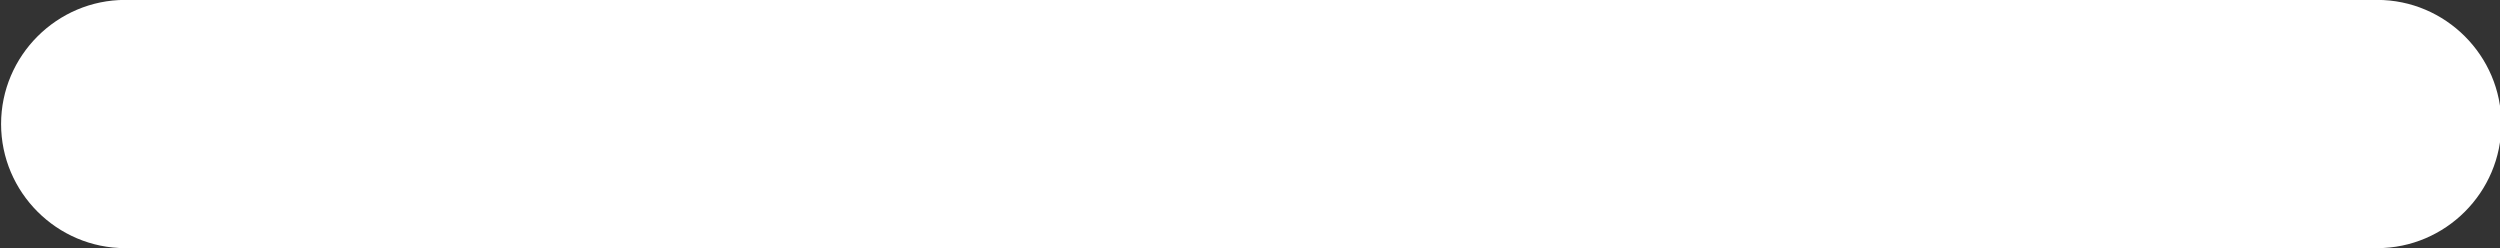 <?xml version="1.0" encoding="UTF-8" standalone="no"?>
<!-- Created with Inkscape (http://www.inkscape.org/) -->

<svg
   xmlns:dc="http://purl.org/dc/elements/1.1/"
   xmlns:cc="http://creativecommons.org/ns#"
   xmlns:rdf="http://www.w3.org/1999/02/22-rdf-syntax-ns#"
   xmlns:svg="http://www.w3.org/2000/svg"
   xmlns="http://www.w3.org/2000/svg"
   xmlns:sodipodi="http://sodipodi.sourceforge.net/DTD/sodipodi-0.dtd"
   xmlns:inkscape="http://www.inkscape.org/namespaces/inkscape"
   width="313.21mm"
   height="31.095mm"
   viewBox="0 0 313.21 31.095"
   version="1.1"
   id="svg6572"
   inkscape:version="0.92.4 (5da689c313, 2019-01-14)"
   sodipodi:docname="logo.svg">
  <rect x="0" y="0" width="313.21" height="31.095" fill="#333333" stroke="none"/>
  <defs
     id="defs6566" />
  <sodipodi:namedview
     id="base"
     pagecolor="#ffffff"
     bordercolor="#666666"
     borderopacity="1.0"
     inkscape:pageopacity="0.0"
     inkscape:pageshadow="2"
     inkscape:zoom="0.35"
     inkscape:cx="-525.25056"
     inkscape:cy="-135.52288"
     inkscape:document-units="mm"
     inkscape:current-layer="layer1"
     showgrid="false"
     fit-margin-top="0"
     fit-margin-left="0"
     fit-margin-right="0"
     fit-margin-bottom="0"
     inkscape:window-width="1920"
     inkscape:window-height="1018"
     inkscape:window-x="-8"
     inkscape:window-y="-8"
     inkscape:window-maximized="1" />
  <g
     inkscape:label="Layer 1"
     inkscape:groupmode="layer"
     id="layer1"
     transform="translate(49.26,-81.881)">
    <g
       id="g878">
      <g
         style="fill:#ffffff"
         id="g7217">
        <g
           id="g5304"
           transform="matrix(1.565,0,0,1.565,-1359.957,186.395)"
           style="fill:#ffffff;stroke-width:0.639">
          <path
             inkscape:connector-curvature="0"
             d="m 847.529,-66.789 h 180.283 c 5.465,0 9.936,4.471 9.936,9.935 v 0 c 0,5.465 -4.471,9.936 -9.936,9.936 H 847.529 c -5.465,0 -9.936,-4.471 -9.936,-9.936 v 0 c 0,-5.464 4.471,-9.935 9.936,-9.935 z"
             id="path5227"
             style="fill:#ffffff;fill-opacity:1;fill-rule:evenodd;stroke-width:0.169" />
          <g
             style="fill:#ffffff;stroke-width:0.337"
             transform="matrix(1.898,0,0,1.898,151.057,-354.373)"
             id="g5225">
            <path
               style="color:#000000;clip-rule:nonzero;display:inline;overflow:visible;visibility:visible;opacity:1;isolation:auto;mix-blend-mode:normal;color-interpolation:sRGB;color-interpolation-filters:linearRGB;solid-color:#000000;solid-opacity:1;fill:#ffffff;fill-opacity:1;fill-rule:nonzero;stroke:none;stroke-width:0.267;stroke-linecap:butt;stroke-linejoin:miter;stroke-miterlimit:4;stroke-dasharray:none;stroke-dashoffset:0;stroke-opacity:1;color-rendering:auto;image-rendering:auto;shape-rendering:auto;text-rendering:auto;enable-background:accumulate"
               d="m 421.546,154.082 h 0.68 v 5.28 h -0.68 z"
               id="rect5037"
               inkscape:connector-curvature="0" />
            <path
               style="color:#000000;clip-rule:nonzero;display:inline;overflow:visible;visibility:visible;opacity:1;isolation:auto;mix-blend-mode:normal;color-interpolation:sRGB;color-interpolation-filters:linearRGB;solid-color:#000000;solid-opacity:1;fill:#ffffff;fill-opacity:1;fill-rule:nonzero;stroke:none;stroke-width:0.267;stroke-linecap:butt;stroke-linejoin:miter;stroke-miterlimit:4;stroke-dasharray:none;stroke-dashoffset:0;stroke-opacity:1;color-rendering:auto;image-rendering:auto;shape-rendering:auto;text-rendering:auto;enable-background:accumulate"
               d="m 423.014,154.082 h 0.68 v 5.28 h -0.68 z"
               id="rect5041"
               inkscape:connector-curvature="0" />
            <path
               style="color:#000000;clip-rule:nonzero;display:inline;overflow:visible;visibility:visible;opacity:1;isolation:auto;mix-blend-mode:normal;color-interpolation:sRGB;color-interpolation-filters:linearRGB;solid-color:#000000;solid-opacity:1;fill:#ffffff;fill-opacity:1;fill-rule:nonzero;stroke:none;stroke-width:0.267;stroke-linecap:butt;stroke-linejoin:miter;stroke-miterlimit:4;stroke-dasharray:none;stroke-dashoffset:0;stroke-opacity:1;color-rendering:auto;image-rendering:auto;shape-rendering:auto;text-rendering:auto;enable-background:accumulate"
               d="m 424.482,154.082 h 0.68 v 5.28 h -0.68 z"
               id="rect5043"
               inkscape:connector-curvature="0" />
            <path
               style="color:#000000;clip-rule:nonzero;display:inline;overflow:visible;visibility:visible;opacity:1;isolation:auto;mix-blend-mode:normal;color-interpolation:sRGB;color-interpolation-filters:linearRGB;solid-color:#000000;solid-opacity:1;fill:#ffffff;fill-opacity:1;fill-rule:nonzero;stroke:none;stroke-width:0.267;stroke-linecap:butt;stroke-linejoin:miter;stroke-miterlimit:4;stroke-dasharray:none;stroke-dashoffset:0;stroke-opacity:1;color-rendering:auto;image-rendering:auto;shape-rendering:auto;text-rendering:auto;enable-background:accumulate"
               d="m 425.95,154.082 h 0.68 v 5.28 h -0.68 z"
               id="rect5049"
               inkscape:connector-curvature="0" />
            <path
               style="color:#000000;clip-rule:nonzero;display:inline;overflow:visible;visibility:visible;opacity:1;isolation:auto;mix-blend-mode:normal;color-interpolation:sRGB;color-interpolation-filters:linearRGB;solid-color:#000000;solid-opacity:1;fill:#ffffff;fill-opacity:1;fill-rule:nonzero;stroke:none;stroke-width:0.267;stroke-linecap:butt;stroke-linejoin:miter;stroke-miterlimit:4;stroke-dasharray:none;stroke-dashoffset:0;stroke-opacity:1;color-rendering:auto;image-rendering:auto;shape-rendering:auto;text-rendering:auto;enable-background:accumulate"
               d="m 427.418,154.082 h 0.68 v 5.28 h -0.68 z"
               id="rect5051"
               inkscape:connector-curvature="0" />
            <path
               style="color:#000000;clip-rule:nonzero;display:inline;overflow:visible;visibility:visible;opacity:1;isolation:auto;mix-blend-mode:normal;color-interpolation:sRGB;color-interpolation-filters:linearRGB;solid-color:#000000;solid-opacity:1;fill:#ffffff;fill-opacity:1;fill-rule:nonzero;stroke:none;stroke-width:0.267;stroke-linecap:butt;stroke-linejoin:miter;stroke-miterlimit:4;stroke-dasharray:none;stroke-dashoffset:0;stroke-opacity:1;color-rendering:auto;image-rendering:auto;shape-rendering:auto;text-rendering:auto;enable-background:accumulate"
               d="m 428.886,154.082 h 0.68 v 5.28 h -0.68 z"
               id="rect5053"
               inkscape:connector-curvature="0" />
            <path
               style="color:#000000;clip-rule:nonzero;display:inline;overflow:visible;visibility:visible;opacity:1;isolation:auto;mix-blend-mode:normal;color-interpolation:sRGB;color-interpolation-filters:linearRGB;solid-color:#000000;solid-opacity:1;fill:#ffffff;fill-opacity:1;fill-rule:nonzero;stroke:none;stroke-width:0.267;stroke-linecap:butt;stroke-linejoin:miter;stroke-miterlimit:4;stroke-dasharray:none;stroke-dashoffset:0;stroke-opacity:1;color-rendering:auto;image-rendering:auto;shape-rendering:auto;text-rendering:auto;enable-background:accumulate"
               d="m 430.353,154.082 h 0.68 v 5.28 h -0.68 z"
               id="rect5057"
               inkscape:connector-curvature="0" />
            <path
               style="color:#000000;clip-rule:nonzero;display:inline;overflow:visible;visibility:visible;opacity:1;isolation:auto;mix-blend-mode:normal;color-interpolation:sRGB;color-interpolation-filters:linearRGB;solid-color:#000000;solid-opacity:1;fill:#ffffff;fill-opacity:1;fill-rule:nonzero;stroke:none;stroke-width:0.267;stroke-linecap:butt;stroke-linejoin:miter;stroke-miterlimit:4;stroke-dasharray:none;stroke-dashoffset:0;stroke-opacity:1;color-rendering:auto;image-rendering:auto;shape-rendering:auto;text-rendering:auto;enable-background:accumulate"
               d="m 431.821,154.082 h 0.68 v 5.28 h -0.68 z"
               id="rect5061"
               inkscape:connector-curvature="0" />
            <path
               style="color:#000000;clip-rule:nonzero;display:inline;overflow:visible;visibility:visible;opacity:1;isolation:auto;mix-blend-mode:normal;color-interpolation:sRGB;color-interpolation-filters:linearRGB;solid-color:#000000;solid-opacity:1;fill:#ffffff;fill-opacity:1;fill-rule:nonzero;stroke:none;stroke-width:0.267;stroke-linecap:butt;stroke-linejoin:miter;stroke-miterlimit:4;stroke-dasharray:none;stroke-dashoffset:0;stroke-opacity:1;color-rendering:auto;image-rendering:auto;shape-rendering:auto;text-rendering:auto;enable-background:accumulate"
               d="m 433.289,154.082 h 0.68 v 5.28 h -0.68 z"
               id="rect5065"
               inkscape:connector-curvature="0" />
            <path
               style="color:#000000;clip-rule:nonzero;display:inline;overflow:visible;visibility:visible;opacity:1;isolation:auto;mix-blend-mode:normal;color-interpolation:sRGB;color-interpolation-filters:linearRGB;solid-color:#000000;solid-opacity:1;fill:#ffffff;fill-opacity:1;fill-rule:nonzero;stroke:none;stroke-width:0.267;stroke-linecap:butt;stroke-linejoin:miter;stroke-miterlimit:4;stroke-dasharray:none;stroke-dashoffset:0;stroke-opacity:1;color-rendering:auto;image-rendering:auto;shape-rendering:auto;text-rendering:auto;enable-background:accumulate"
               d="m 434.757,154.082 h 0.68 v 5.28 h -0.68 z"
               id="rect5069"
               inkscape:connector-curvature="0" />
            <path
               style="color:#000000;clip-rule:nonzero;display:inline;overflow:visible;visibility:visible;opacity:1;isolation:auto;mix-blend-mode:normal;color-interpolation:sRGB;color-interpolation-filters:linearRGB;solid-color:#000000;solid-opacity:1;fill:#ffffff;fill-opacity:1;fill-rule:nonzero;stroke:none;stroke-width:0.267;stroke-linecap:butt;stroke-linejoin:miter;stroke-miterlimit:4;stroke-dasharray:none;stroke-dashoffset:0;stroke-opacity:1;color-rendering:auto;image-rendering:auto;shape-rendering:auto;text-rendering:auto;enable-background:accumulate"
               d="m 436.225,154.082 h 0.68 v 5.28 h -0.68 z"
               id="rect5071"
               inkscape:connector-curvature="0" />
            <path
               style="color:#000000;clip-rule:nonzero;display:inline;overflow:visible;visibility:visible;opacity:1;isolation:auto;mix-blend-mode:normal;color-interpolation:sRGB;color-interpolation-filters:linearRGB;solid-color:#000000;solid-opacity:1;fill:#ffffff;fill-opacity:1;fill-rule:nonzero;stroke:none;stroke-width:0.267;stroke-linecap:butt;stroke-linejoin:miter;stroke-miterlimit:4;stroke-dasharray:none;stroke-dashoffset:0;stroke-opacity:1;color-rendering:auto;image-rendering:auto;shape-rendering:auto;text-rendering:auto;enable-background:accumulate"
               d="m 437.693,154.082 h 0.68 v 5.28 h -0.68 z"
               id="rect5073"
               inkscape:connector-curvature="0" />
            <path
               style="color:#000000;clip-rule:nonzero;display:inline;overflow:visible;visibility:visible;opacity:1;isolation:auto;mix-blend-mode:normal;color-interpolation:sRGB;color-interpolation-filters:linearRGB;solid-color:#000000;solid-opacity:1;fill:#ffffff;fill-opacity:1;fill-rule:nonzero;stroke:none;stroke-width:0.267;stroke-linecap:butt;stroke-linejoin:miter;stroke-miterlimit:4;stroke-dasharray:none;stroke-dashoffset:0;stroke-opacity:1;color-rendering:auto;image-rendering:auto;shape-rendering:auto;text-rendering:auto;enable-background:accumulate"
               d="m 439.161,154.082 h 0.68 v 5.28 h -0.68 z"
               id="rect5075"
               inkscape:connector-curvature="0" />
            <path
               style="color:#000000;clip-rule:nonzero;display:inline;overflow:visible;visibility:visible;opacity:1;isolation:auto;mix-blend-mode:normal;color-interpolation:sRGB;color-interpolation-filters:linearRGB;solid-color:#000000;solid-opacity:1;fill:#ffffff;fill-opacity:1;fill-rule:nonzero;stroke:none;stroke-width:0.267;stroke-linecap:butt;stroke-linejoin:miter;stroke-miterlimit:4;stroke-dasharray:none;stroke-dashoffset:0;stroke-opacity:1;color-rendering:auto;image-rendering:auto;shape-rendering:auto;text-rendering:auto;enable-background:accumulate"
               d="m 440.629,154.082 h 0.68 v 5.28 h -0.68 z"
               id="rect5079"
               inkscape:connector-curvature="0" />
            <path
               style="color:#000000;clip-rule:nonzero;display:inline;overflow:visible;visibility:visible;opacity:1;isolation:auto;mix-blend-mode:normal;color-interpolation:sRGB;color-interpolation-filters:linearRGB;solid-color:#000000;solid-opacity:1;fill:#ffffff;fill-opacity:1;fill-rule:nonzero;stroke:none;stroke-width:0.267;stroke-linecap:butt;stroke-linejoin:miter;stroke-miterlimit:4;stroke-dasharray:none;stroke-dashoffset:0;stroke-opacity:1;color-rendering:auto;image-rendering:auto;shape-rendering:auto;text-rendering:auto;enable-background:accumulate"
               d="m 442.097,154.082 h 0.68 v 5.28 h -0.68 z"
               id="rect5083"
               inkscape:connector-curvature="0" />
            <path
               style="color:#000000;clip-rule:nonzero;display:inline;overflow:visible;visibility:visible;opacity:1;isolation:auto;mix-blend-mode:normal;color-interpolation:sRGB;color-interpolation-filters:linearRGB;solid-color:#000000;solid-opacity:1;fill:#ffffff;fill-opacity:1;fill-rule:nonzero;stroke:none;stroke-width:0.267;stroke-linecap:butt;stroke-linejoin:miter;stroke-miterlimit:4;stroke-dasharray:none;stroke-dashoffset:0;stroke-opacity:1;color-rendering:auto;image-rendering:auto;shape-rendering:auto;text-rendering:auto;enable-background:accumulate"
               d="m 443.565,154.082 h 0.68 v 5.28 h -0.68 z"
               id="rect5085"
               inkscape:connector-curvature="0" />
            <path
               style="color:#000000;clip-rule:nonzero;display:inline;overflow:visible;visibility:visible;opacity:1;isolation:auto;mix-blend-mode:normal;color-interpolation:sRGB;color-interpolation-filters:linearRGB;solid-color:#000000;solid-opacity:1;fill:#ffffff;fill-opacity:1;fill-rule:nonzero;stroke:none;stroke-width:0.267;stroke-linecap:butt;stroke-linejoin:miter;stroke-miterlimit:4;stroke-dasharray:none;stroke-dashoffset:0;stroke-opacity:1;color-rendering:auto;image-rendering:auto;shape-rendering:auto;text-rendering:auto;enable-background:accumulate"
               d="m 445.033,154.082 h 0.68 v 5.28 h -0.68 z"
               id="rect5089"
               inkscape:connector-curvature="0" />
            <path
               style="color:#000000;clip-rule:nonzero;display:inline;overflow:visible;visibility:visible;opacity:1;isolation:auto;mix-blend-mode:normal;color-interpolation:sRGB;color-interpolation-filters:linearRGB;solid-color:#000000;solid-opacity:1;fill:#ffffff;fill-opacity:1;fill-rule:nonzero;stroke:none;stroke-width:0.267;stroke-linecap:butt;stroke-linejoin:miter;stroke-miterlimit:4;stroke-dasharray:none;stroke-dashoffset:0;stroke-opacity:1;color-rendering:auto;image-rendering:auto;shape-rendering:auto;text-rendering:auto;enable-background:accumulate"
               d="m 446.501,154.082 h 0.68 v 5.28 h -0.68 z"
               id="rect5093"
               inkscape:connector-curvature="0" />
            <path
               style="color:#000000;clip-rule:nonzero;display:inline;overflow:visible;visibility:visible;opacity:1;isolation:auto;mix-blend-mode:normal;color-interpolation:sRGB;color-interpolation-filters:linearRGB;solid-color:#000000;solid-opacity:1;fill:#ffffff;fill-opacity:1;fill-rule:nonzero;stroke:none;stroke-width:0.267;stroke-linecap:butt;stroke-linejoin:miter;stroke-miterlimit:4;stroke-dasharray:none;stroke-dashoffset:0;stroke-opacity:1;color-rendering:auto;image-rendering:auto;shape-rendering:auto;text-rendering:auto;enable-background:accumulate"
               d="m 447.969,154.082 h 0.68 v 5.28 h -0.68 z"
               id="rect5097"
               inkscape:connector-curvature="0" />
            <path
               style="color:#000000;clip-rule:nonzero;display:inline;overflow:visible;visibility:visible;opacity:1;isolation:auto;mix-blend-mode:normal;color-interpolation:sRGB;color-interpolation-filters:linearRGB;solid-color:#000000;solid-opacity:1;fill:#ffffff;fill-opacity:1;fill-rule:nonzero;stroke:none;stroke-width:0.267;stroke-linecap:butt;stroke-linejoin:miter;stroke-miterlimit:4;stroke-dasharray:none;stroke-dashoffset:0;stroke-opacity:1;color-rendering:auto;image-rendering:auto;shape-rendering:auto;text-rendering:auto;enable-background:accumulate"
               d="m 449.437,154.082 h 0.68 v 5.28 h -0.68 z"
               id="rect5099"
               inkscape:connector-curvature="0" />
            <path
               style="color:#000000;clip-rule:nonzero;display:inline;overflow:visible;visibility:visible;opacity:1;isolation:auto;mix-blend-mode:normal;color-interpolation:sRGB;color-interpolation-filters:linearRGB;solid-color:#000000;solid-opacity:1;fill:#ffffff;fill-opacity:1;fill-rule:nonzero;stroke:none;stroke-width:0.267;stroke-linecap:butt;stroke-linejoin:miter;stroke-miterlimit:4;stroke-dasharray:none;stroke-dashoffset:0;stroke-opacity:1;color-rendering:auto;image-rendering:auto;shape-rendering:auto;text-rendering:auto;enable-background:accumulate"
               d="m 450.905,154.082 h 0.68 v 5.28 h -0.68 z"
               id="rect5103"
               inkscape:connector-curvature="0" />
            <path
               style="color:#000000;clip-rule:nonzero;display:inline;overflow:visible;visibility:visible;opacity:1;isolation:auto;mix-blend-mode:normal;color-interpolation:sRGB;color-interpolation-filters:linearRGB;solid-color:#000000;solid-opacity:1;fill:#ffffff;fill-opacity:1;fill-rule:nonzero;stroke:none;stroke-width:0.267;stroke-linecap:butt;stroke-linejoin:miter;stroke-miterlimit:4;stroke-dasharray:none;stroke-dashoffset:0;stroke-opacity:1;color-rendering:auto;image-rendering:auto;shape-rendering:auto;text-rendering:auto;enable-background:accumulate"
               d="m 452.373,154.082 h 0.68 v 5.28 h -0.68 z"
               id="rect5107"
               inkscape:connector-curvature="0" />
            <path
               style="color:#000000;clip-rule:nonzero;display:inline;overflow:visible;visibility:visible;opacity:1;isolation:auto;mix-blend-mode:normal;color-interpolation:sRGB;color-interpolation-filters:linearRGB;solid-color:#000000;solid-opacity:1;fill:#ffffff;fill-opacity:1;fill-rule:nonzero;stroke:none;stroke-width:0.267;stroke-linecap:butt;stroke-linejoin:miter;stroke-miterlimit:4;stroke-dasharray:none;stroke-dashoffset:0;stroke-opacity:1;color-rendering:auto;image-rendering:auto;shape-rendering:auto;text-rendering:auto;enable-background:accumulate"
               d="m 453.841,154.082 h 0.68 v 5.28 H 453.841 Z"
               id="rect5109"
               inkscape:connector-curvature="0" />
          </g>
          <g
             transform="translate(172.987,-192.59)"
             id="g5256"
             style="fill:#ffffff;stroke-width:0.639">
            <path
               inkscape:connector-curvature="0"
               id="path4980"
               d="m 851.779,140.598 c -1.264,-0.09 -1.929,-0.304 -2.395,-0.769 -0.363,-0.362 -0.55,-0.832 -0.64,-1.603 -0.066,-0.565 -0.106,-2.75 -0.07,-3.815 0.035,-1.041 0.08,-1.447 0.207,-1.875 0.272,-0.919 0.921,-1.349 2.337,-1.55 0.705,-0.1 1.146,-0.121 2.936,-0.139 3.862,-0.038 4.968,0.148 5.492,0.922 0.205,0.304 0.302,0.766 0.321,1.534 l 0.007,0.338 -1.352,-0.008 -1.352,-0.008 -0.029,-0.099 c -0.123,-0.414 -0.169,-0.433 -1.164,-0.481 -0.892,-0.043 -3.353,-0.021 -3.69,0.033 -0.389,0.063 -0.568,0.128 -0.691,0.251 -0.18,0.18 -0.222,0.367 -0.24,1.079 -0.008,0.34 -0.007,0.641 0.002,0.669 0.016,0.041 0.061,0.019 0.227,-0.11 0.403,-0.316 0.856,-0.48 1.578,-0.572 0.474,-0.06 3.427,-0.061 3.939,-0.001 1.404,0.165 2.037,0.484 2.401,1.211 0.204,0.408 0.286,0.942 0.287,1.864 10e-4,1.297 -0.175,1.964 -0.64,2.425 -0.466,0.462 -1.054,0.625 -2.559,0.707 -0.71,0.039 -4.357,0.037 -4.915,-0.002 z m 3.826,-2.141 c 0.91,-0.037 1.082,-0.07 1.244,-0.237 0.161,-0.167 0.207,-0.339 0.207,-0.784 0,-0.341 -0.008,-0.404 -0.076,-0.531 -0.102,-0.192 -0.288,-0.286 -0.704,-0.354 -0.426,-0.069 -3.7,-0.082 -4.016,-0.015 -0.401,0.085 -0.629,0.269 -0.717,0.582 -0.048,0.171 -0.048,0.621 10e-4,0.798 0.1,0.363 0.309,0.496 0.846,0.537 0.522,0.04 2.274,0.042 3.215,0.002 z"
               style="fill:#ffffff;stroke-width:0.639"
               sodipodi:nodetypes="cccccccccccccccccccccccccccccscccccccc" />
            <path
               style="color:#000000;clip-rule:nonzero;display:inline;overflow:visible;visibility:visible;opacity:1;isolation:auto;mix-blend-mode:normal;color-interpolation:sRGB;color-interpolation-filters:linearRGB;solid-color:#000000;solid-opacity:1;fill:#ffffff;fill-opacity:1;fill-rule:nonzero;stroke:none;stroke-width:0.507;stroke-linecap:butt;stroke-linejoin:miter;stroke-miterlimit:4;stroke-dasharray:none;stroke-dashoffset:0;stroke-opacity:1;color-rendering:auto;image-rendering:auto;shape-rendering:auto;text-rendering:auto;enable-background:accumulate"
               d="m 844.635,130.847 h 2.74 v 9.78 h -2.74 z"
               id="rect5252"
               inkscape:connector-curvature="0" />
          </g>
          <g
             style="fill:#ffffff;stroke-width:0.722"
             transform="matrix(0.885,0,0,0.885,594.91,-154.092)"
             id="g5260">
            <path
               sodipodi:nodetypes="ccccssccscccsccsscccscsccccsssccssscssscssssssssscssssssssscssssssccsssccccccsssssccccsssccsssccsscscccccccsssccsssccsscsccc"
               style="fill:#ffffff;stroke-width:0.191"
               id="path5033"
               d="m 385.127,106.707 h -2.261 v 6.486 h 2.359 v -3.39 c 0,-0.884 0.541,-1.327 1.524,-1.327 0.982,0 1.229,0.295 1.277,1.129 h 2.212 c 0,-2.211 -0.295,-3.046 -2.654,-3.046 -1.426,0 -1.917,0.295 -2.457,1.376 v -1.228 z m 10.86,5.209 c -2.26,0 -2.604,-0.197 -2.604,-1.327 h 6.193 c -0.098,-3.144 -0.098,-3.881 -4.276,-3.881 -3.54,0 -4.326,0.639 -4.326,3.44 0,2.605 1.033,3.243 3.883,3.293 3.195,0 4.719,-0.148 4.719,-2.261 h -2.311 c -0.098,0.491 -0.294,0.737 -1.278,0.737 z m -2.653,-2.702 c 0.098,-0.688 0.294,-0.934 1.867,-0.934 1.721,0 1.966,0.099 2.064,0.934 z m -87.874,0.245 h 2.359 c -0.196,-2.212 -0.836,-2.752 -4.127,-2.752 -3.735,0 -4.571,0.588 -4.571,3.342 0,2.752 0.786,3.391 4.276,3.391 3.686,0 4.423,-0.491 4.423,-2.802 h -2.359 c 0,0.639 -0.245,0.935 -2.064,0.935 -1.573,0 -1.916,-0.393 -1.916,-1.671 0,-1.229 0.344,-1.229 2.212,-1.229 1.375,0 1.62,0.148 1.768,0.786 z m 54.798,0.392 c 0,-2.653 -0.786,-3.193 -4.571,-3.193 -4.079,0 -4.57,0.688 -4.57,3.439 0,2.753 0.687,3.342 4.57,3.342 4.129,5.8e-4 4.571,-0.687 4.571,-3.588 z m -6.733,0.149 c 0,-1.327 0.295,-1.474 2.015,-1.474 1.916,0 2.26,0.049 2.26,1.474 0,1.327 -0.246,1.573 -2.064,1.573 -1.966,0 -2.211,-0.197 -2.211,-1.573 z m 27.914,-0.149 c 0,-2.653 -0.737,-3.193 -4.52,-3.193 -4.03,0 -4.522,0.637 -4.522,3.391 0,2.801 0.688,3.391 4.522,3.391 4.127,5.8e-4 4.52,-0.687 4.52,-3.588 z m -6.683,0.149 c 0,-1.327 0.294,-1.474 2.015,-1.474 1.917,0 2.261,0.049 2.261,1.474 0,1.327 -0.245,1.573 -2.064,1.573 -1.965,0 -2.212,-0.197 -2.212,-1.573 z m -56.47,-0.149 c 0,-2.653 -0.737,-3.193 -4.521,-3.193 -4.079,0 -4.571,0.637 -4.571,3.391 0,2.801 0.689,3.391 4.571,3.391 4.128,5.8e-4 4.521,-0.687 4.521,-3.588 z m -6.636,0.149 c 0,-1.327 0.295,-1.474 1.967,-1.474 1.916,0 2.261,0.049 2.261,1.474 0,1.327 -0.247,1.573 -2.064,1.573 -1.918,0 -2.163,-0.197 -2.163,-1.573 z m 56.814,-6.046 v 3.784 c -0.54,-0.737 -1.032,-1.129 -2.997,-1.129 -3.145,0 -3.735,0.836 -3.735,3.391 0,2.605 0.836,3.341 3.883,3.341 1.917,0 2.507,-0.491 2.949,-1.326 v 1.178 h 2.359 v -9.239 h -2.458 z m -1.72,4.522 c 1.326,0 1.77,0.196 1.77,1.228 0,1.573 -0.099,1.722 -1.966,1.722 -1.868,0 -2.359,-0.05 -2.359,-1.377 0,-1.524 0.59,-1.573 2.555,-1.573 z m -44.724,-1.769 h -2.211 v 6.486 h 2.359 v -3.342 c 0,-0.982 0.491,-1.326 1.819,-1.326 1.229,0 1.573,0.442 1.573,1.67 v 2.997 h 2.408 v -3.439 c 0,-0.934 0.737,-1.228 1.867,-1.228 1.081,0 1.573,0.295 1.573,1.228 v 3.439 h 2.359 V 109.36 c 0,-1.915 -1.18,-2.801 -3.341,-2.801 -1.868,0 -2.556,0.688 -2.802,1.425 -0.491,-0.836 -1.179,-1.425 -3.047,-1.425 -1.769,0 -2.261,0.59 -2.556,1.671 v -1.523 z m 15.874,0 h -2.212 v 6.486 h 2.359 v -3.342 c 0,-0.982 0.589,-1.326 1.769,-1.326 1.229,0 1.573,0.393 1.573,1.67 v 2.997 h 2.409 v -3.439 c 0,-0.934 0.688,-1.228 1.819,-1.228 1.081,0 1.621,0.344 1.621,1.228 v 3.439 h 2.359 V 109.36 c 0,-1.915 -1.179,-2.801 -3.342,-2.801 -1.867,0 -2.507,0.639 -2.801,1.425 -0.492,-0.836 -1.18,-1.425 -3.048,-1.425 -1.72,0 -2.162,0.59 -2.506,1.671 v -1.523 z"
               inkscape:connector-curvature="0" />
            <path
               inkscape:connector-curvature="0"
               d="m 293.128,110.271 h -3.796 v 3.113 h 6.823 z m 3.027,-3.752 h -6.823 v 3.113 h 3.753 z m -7.036,-0.213 v -4.008 c -0.81,-0.213 -1.365,-0.299 -2.174,-0.299 -4.222,0 -7.932,3.54 -7.932,7.932 0,4.521 3.752,7.89 7.974,7.89 0.768,0 1.194,-0.086 2.132,-0.342 v -4.093 c -0.939,0.469 -1.407,0.596 -2.174,0.596 -2.346,0 -4.138,-1.961 -4.138,-4.136 0,-2.259 1.749,-4.179 4.094,-4.179 0.811,0 1.493,0.214 2.218,0.64 z"
               id="path5035"
               style="fill:#ffffff;stroke-width:0.191"
               sodipodi:nodetypes="ccccccccccccsssccsssc" />
          </g>
        </g>
      </g>
    </g>
  </g>
</svg>
